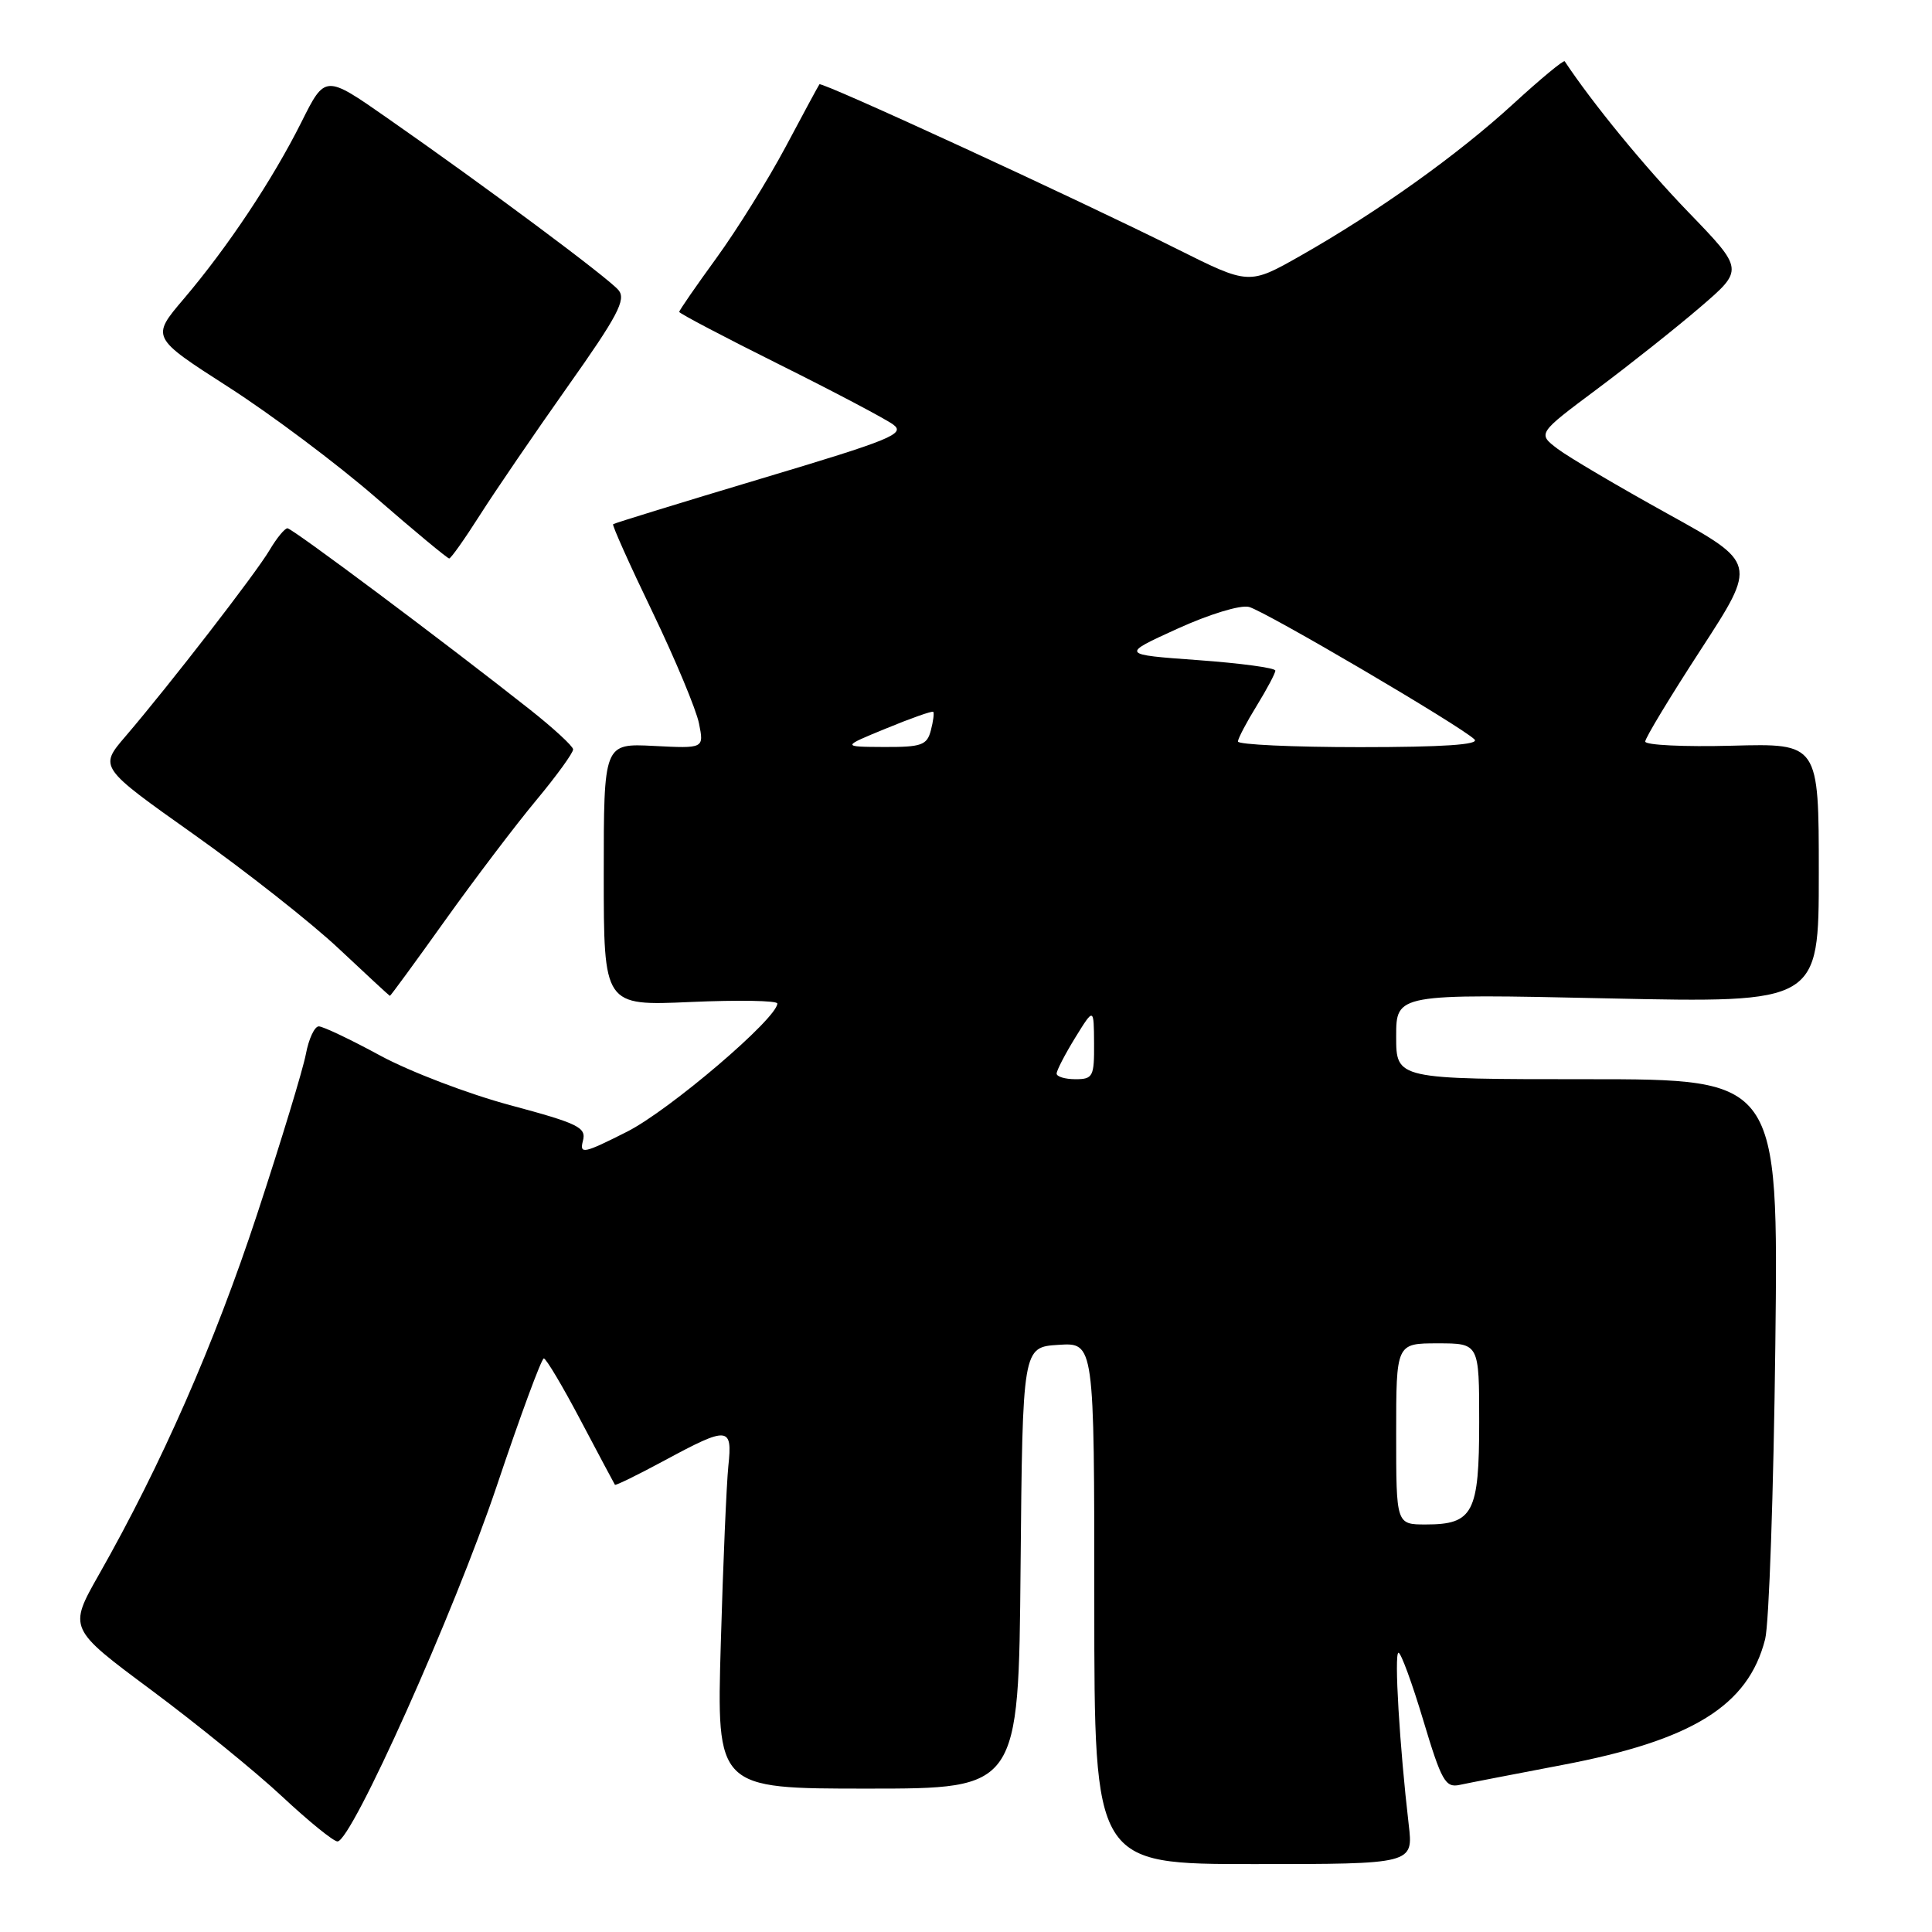 <?xml version="1.0" encoding="UTF-8" standalone="no"?>
<!DOCTYPE svg PUBLIC "-//W3C//DTD SVG 1.1//EN" "http://www.w3.org/Graphics/SVG/1.1/DTD/svg11.dtd" >
<svg xmlns="http://www.w3.org/2000/svg" xmlns:xlink="http://www.w3.org/1999/xlink" version="1.1" viewBox="0 0 256 256">
 <g >
 <path fill="currentColor"
d=" M 186.66 241.75 C 185.46 231.47 184.71 219.00 185.31 219.00 C 185.64 219.00 187.12 223.04 188.60 227.98 C 191.00 235.99 191.53 236.91 193.40 236.51 C 194.55 236.26 200.68 235.08 207.00 233.87 C 224.26 230.60 231.65 226.02 233.89 217.20 C 234.41 215.17 235.01 197.64 235.24 178.25 C 235.65 143.00 235.65 143.00 210.32 143.00 C 185.00 143.00 185.00 143.00 185.00 137.34 C 185.00 131.68 185.00 131.68 213.00 132.29 C 241.00 132.89 241.00 132.89 241.00 115.70 C 241.00 98.50 241.00 98.50 229.50 98.81 C 223.18 98.98 218.00 98.73 218.00 98.26 C 218.00 97.79 221.33 92.28 225.41 86.01 C 232.81 74.62 232.81 74.62 220.94 68.06 C 214.42 64.45 207.87 60.59 206.40 59.48 C 203.72 57.45 203.72 57.45 211.61 51.56 C 215.95 48.32 222.11 43.43 225.29 40.70 C 231.08 35.73 231.08 35.73 223.72 28.11 C 217.96 22.15 211.05 13.73 207.33 8.12 C 207.19 7.92 204.12 10.46 200.51 13.77 C 193.14 20.53 182.55 28.08 172.34 33.88 C 165.50 37.76 165.50 37.76 156.00 33.01 C 142.66 26.34 108.87 10.78 108.58 11.17 C 108.44 11.35 106.43 15.08 104.10 19.46 C 101.77 23.83 97.64 30.46 94.93 34.19 C 92.22 37.92 90.00 41.13 90.00 41.33 C 90.00 41.52 95.96 44.66 103.25 48.29 C 110.54 51.92 117.34 55.51 118.36 56.26 C 120.01 57.48 118.12 58.26 100.86 63.42 C 90.21 66.61 81.38 69.33 81.24 69.46 C 81.09 69.59 83.44 74.84 86.47 81.12 C 89.49 87.40 92.26 94.04 92.62 95.86 C 93.29 99.18 93.29 99.18 86.64 98.84 C 80.00 98.50 80.00 98.50 80.00 115.89 C 80.00 133.28 80.00 133.28 91.50 132.77 C 97.83 132.49 103.00 132.58 103.00 132.97 C 103.00 134.92 88.70 147.12 83.10 149.95 C 77.32 152.87 76.77 152.98 77.24 151.17 C 77.71 149.39 76.67 148.88 67.63 146.45 C 62.06 144.96 54.29 141.99 50.38 139.87 C 46.46 137.74 42.80 136.00 42.24 136.00 C 41.68 136.00 40.91 137.65 40.53 139.67 C 40.15 141.69 37.24 151.26 34.06 160.92 C 28.43 178.02 21.38 194.08 13.11 208.64 C 9.06 215.78 9.06 215.78 20.07 223.96 C 26.13 228.47 33.94 234.82 37.42 238.08 C 40.90 241.33 44.19 244.00 44.72 244.00 C 46.59 244.00 60.19 213.65 65.82 196.91 C 68.94 187.61 71.75 180.00 72.06 180.00 C 72.36 180.00 74.57 183.71 76.96 188.25 C 79.36 192.79 81.39 196.61 81.48 196.74 C 81.57 196.87 84.53 195.42 88.07 193.51 C 96.51 188.96 97.07 189.01 96.51 194.25 C 96.27 196.59 95.81 207.16 95.51 217.75 C 94.95 237.00 94.95 237.00 114.96 237.00 C 134.97 237.00 134.97 237.00 135.23 207.75 C 135.50 178.50 135.50 178.50 140.25 178.20 C 145.00 177.89 145.00 177.89 145.00 212.45 C 145.00 247.00 145.00 247.00 166.14 247.00 C 187.28 247.00 187.28 247.00 186.66 241.75 Z  M 58.96 121.98 C 62.90 116.47 68.34 109.29 71.06 106.03 C 73.78 102.76 75.97 99.73 75.94 99.29 C 75.91 98.86 73.34 96.49 70.23 94.03 C 58.94 85.11 38.73 70.00 38.09 70.00 C 37.73 70.00 36.66 71.30 35.72 72.89 C 33.90 75.98 22.41 90.82 16.62 97.58 C 13.12 101.66 13.12 101.66 25.71 110.58 C 32.63 115.49 41.27 122.29 44.90 125.71 C 48.53 129.12 51.57 131.93 51.66 131.96 C 51.74 131.98 55.03 127.49 58.96 121.98 Z  M 63.59 68.25 C 65.60 65.09 70.84 57.42 75.22 51.22 C 81.85 41.86 82.99 39.69 81.96 38.45 C 80.62 36.84 64.47 24.81 51.29 15.62 C 43.08 9.89 43.08 9.89 39.93 16.20 C 36.10 23.84 30.18 32.74 24.35 39.60 C 20.01 44.70 20.01 44.70 30.26 51.28 C 35.89 54.89 44.68 61.48 49.80 65.93 C 54.91 70.37 59.29 74.00 59.52 74.00 C 59.75 74.00 61.58 71.41 63.59 68.25 Z  M 185.00 190.00 C 185.00 178.00 185.00 178.00 190.50 178.00 C 196.00 178.00 196.00 178.00 196.00 188.43 C 196.00 200.47 195.20 202.00 188.93 202.00 C 185.00 202.00 185.00 202.00 185.00 190.00 Z  M 140.01 142.25 C 140.01 141.84 141.12 139.70 142.47 137.50 C 144.94 133.50 144.94 133.50 144.97 138.25 C 145.00 142.66 144.82 143.00 142.50 143.00 C 141.12 143.00 140.00 142.66 140.01 142.25 Z  M 117.45 96.51 C 120.72 95.16 123.51 94.18 123.66 94.32 C 123.80 94.47 123.66 95.58 123.34 96.79 C 122.83 98.74 122.11 99.00 117.13 98.98 C 111.50 98.95 111.50 98.95 117.45 96.51 Z  M 164.03 98.25 C 164.05 97.84 165.17 95.70 166.53 93.50 C 167.88 91.30 168.99 89.21 168.99 88.86 C 169.00 88.50 164.39 87.88 158.75 87.47 C 148.50 86.73 148.50 86.73 155.99 83.32 C 160.20 81.40 164.35 80.13 165.49 80.42 C 167.63 80.97 193.66 96.26 195.38 97.98 C 196.07 98.67 191.22 99.00 180.20 99.00 C 171.29 99.00 164.01 98.66 164.03 98.25 Z "/>
</g>
</svg>